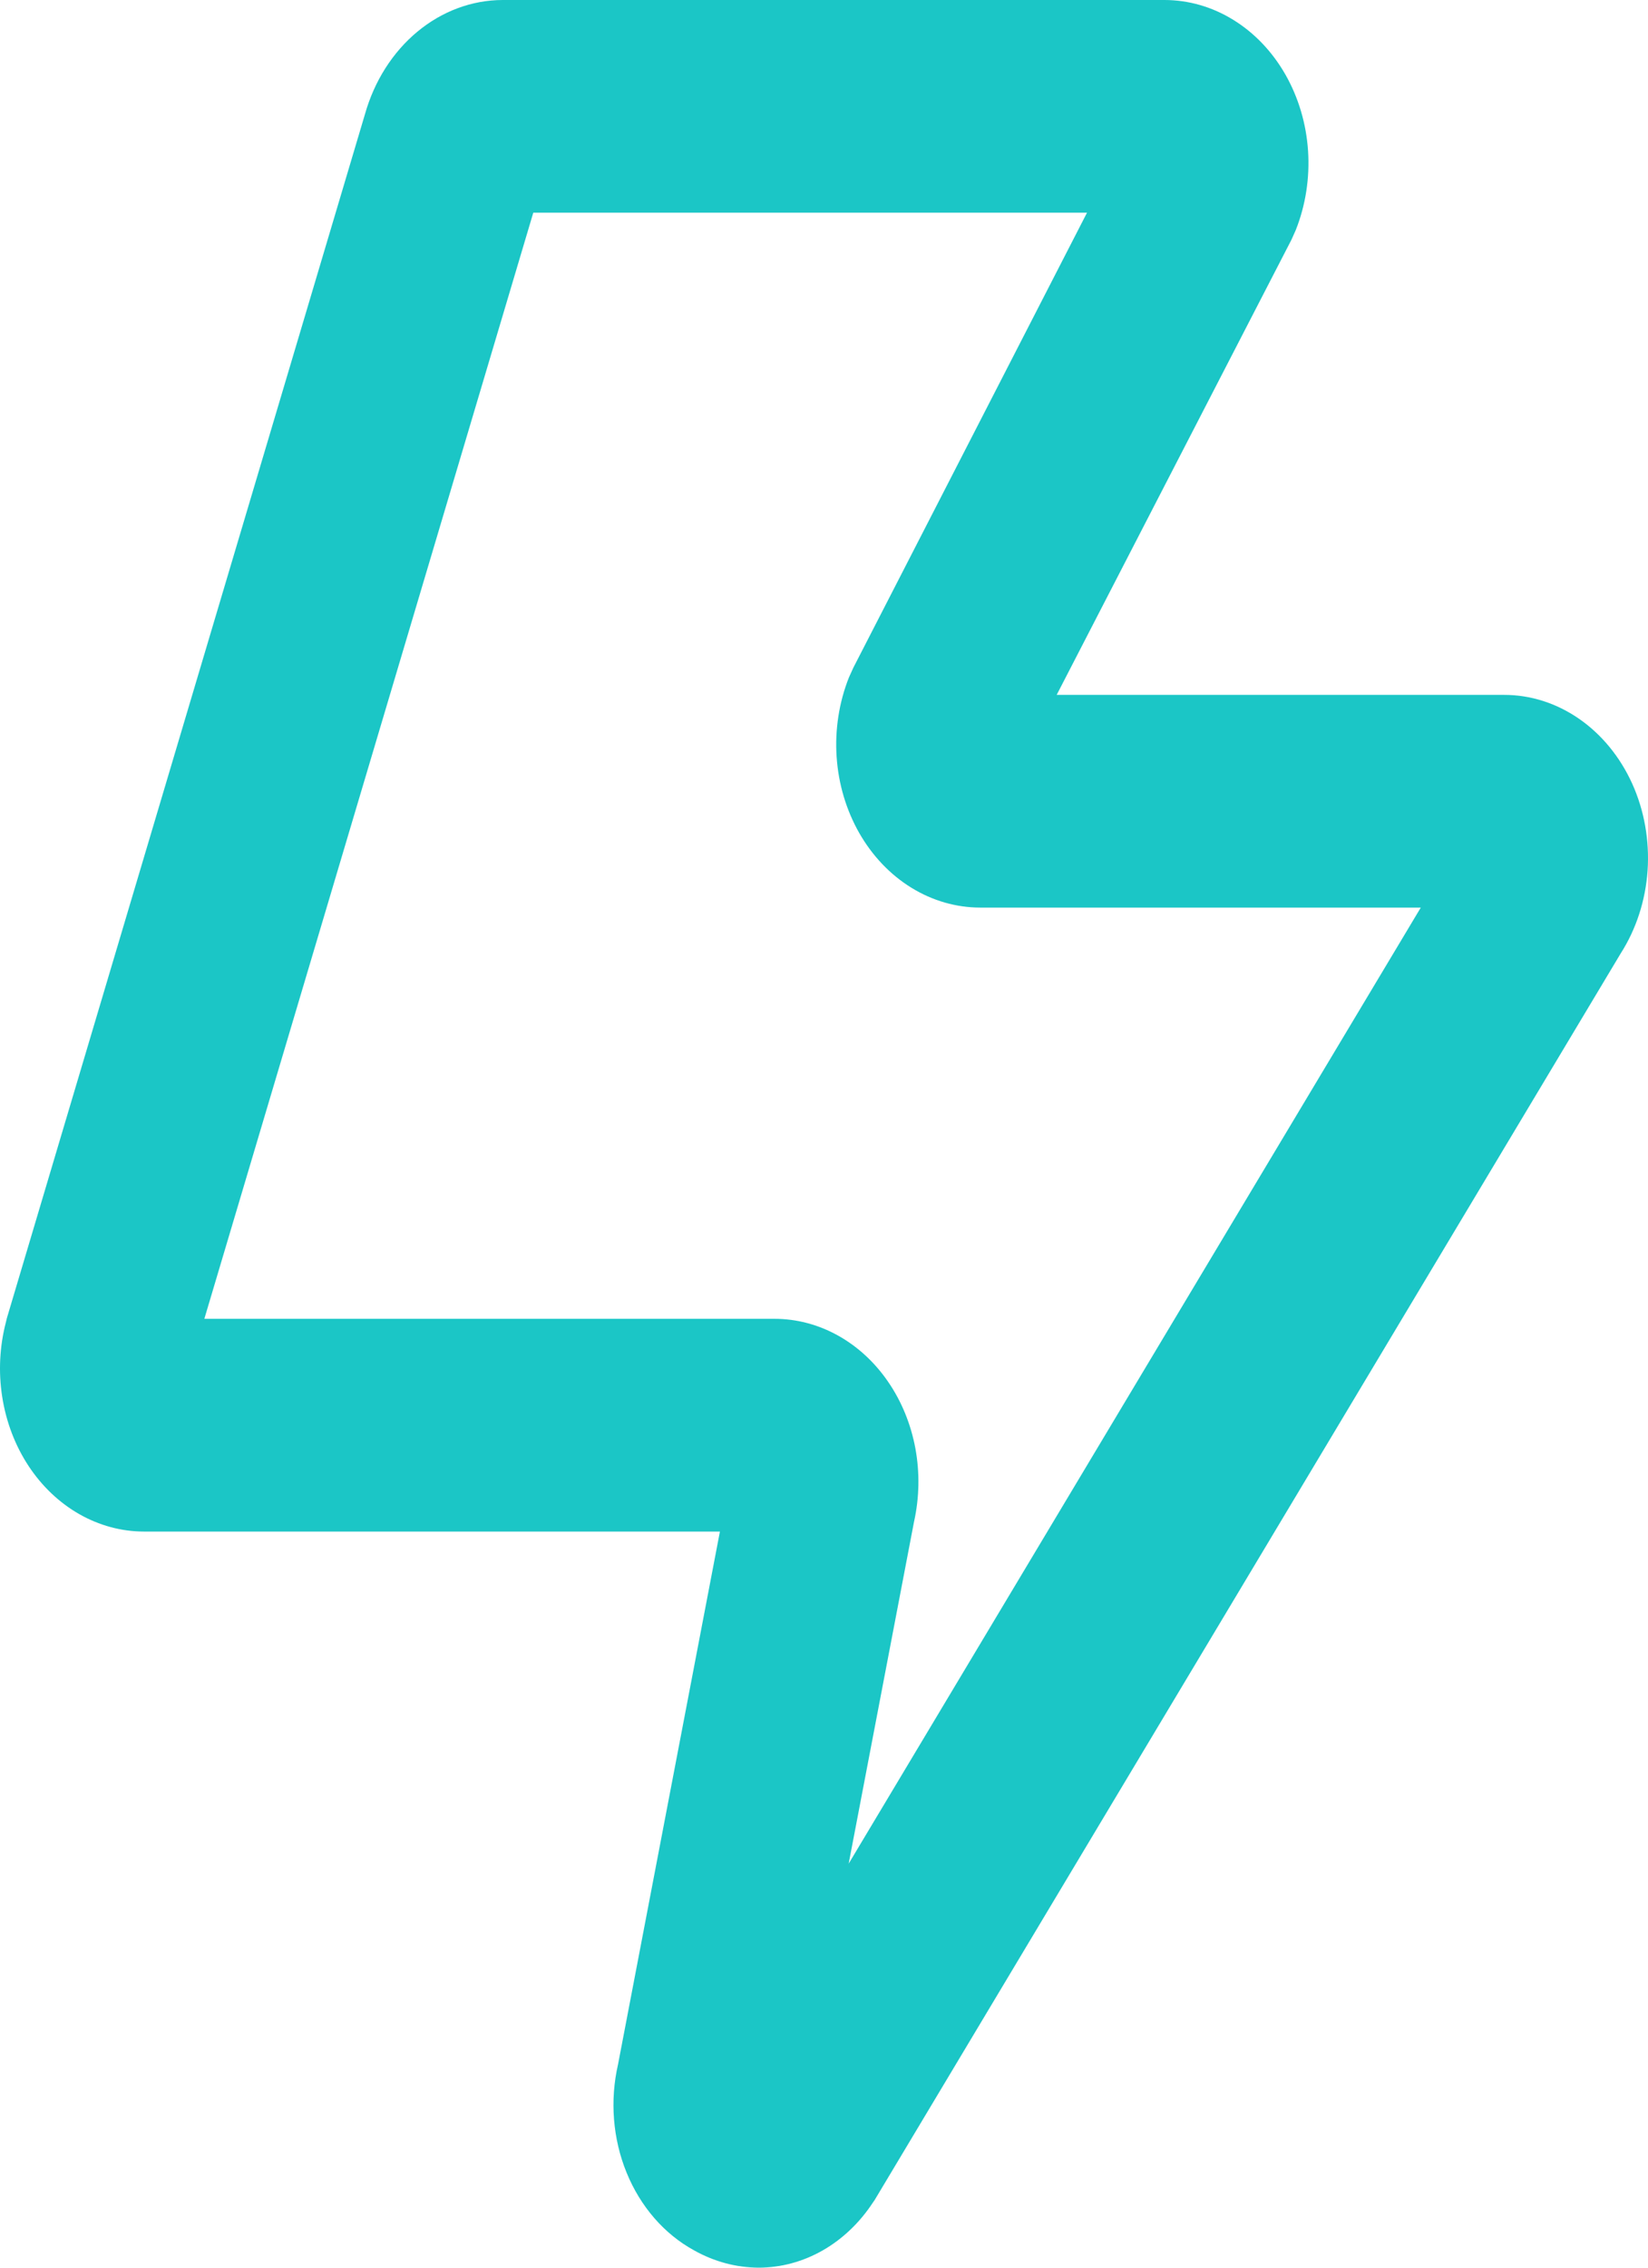 <svg width="32" height="44" viewBox="0 0 32 44" fill="none" xmlns="http://www.w3.org/2000/svg">
<path d="M14.73 44C14.295 43.998 13.867 43.883 13.477 43.664C12.9 43.349 12.437 42.817 12.168 42.159C11.898 41.5 11.84 40.756 12.001 40.054L13.979 29.717H2.791C2.356 29.716 1.928 29.6 1.539 29.379C1.15 29.157 0.813 28.837 0.553 28.442C0.293 28.047 0.119 27.589 0.043 27.104C-0.033 26.62 -0.008 26.122 0.116 25.65L0.133 25.578L7.086 2.218C7.267 1.575 7.623 1.014 8.104 0.615C8.585 0.216 9.165 0.001 9.761 1.27631e-07H22.61C23.077 -0 23.537 0.132 23.947 0.385C24.357 0.637 24.705 1.002 24.959 1.446C25.212 1.89 25.364 2.398 25.399 2.925C25.434 3.452 25.352 3.981 25.161 4.463L25.076 4.653L20.518 13.483H29.203C29.718 13.482 30.223 13.643 30.663 13.948C31.102 14.252 31.459 14.688 31.694 15.207C31.928 15.726 32.031 16.309 31.992 16.89C31.952 17.471 31.771 18.029 31.469 18.501L16.982 42.69L16.953 42.731C16.696 43.125 16.361 43.444 15.975 43.665C15.589 43.885 15.162 44 14.73 44ZM17.748 29.527L16.479 36.161L27.588 17.61H19.035C18.567 17.61 18.108 17.478 17.697 17.225C17.287 16.973 16.939 16.608 16.685 16.164C16.432 15.72 16.28 15.212 16.245 14.684C16.21 14.158 16.292 13.629 16.483 13.147L16.569 12.957L21.107 4.127H10.355L3.968 25.589H15.036C15.462 25.589 15.882 25.698 16.265 25.91C16.647 26.121 16.982 26.428 17.243 26.808C17.505 27.188 17.686 27.63 17.774 28.101C17.861 28.573 17.852 29.06 17.748 29.527Z" fill="#1BC6C6"/>
</svg>
